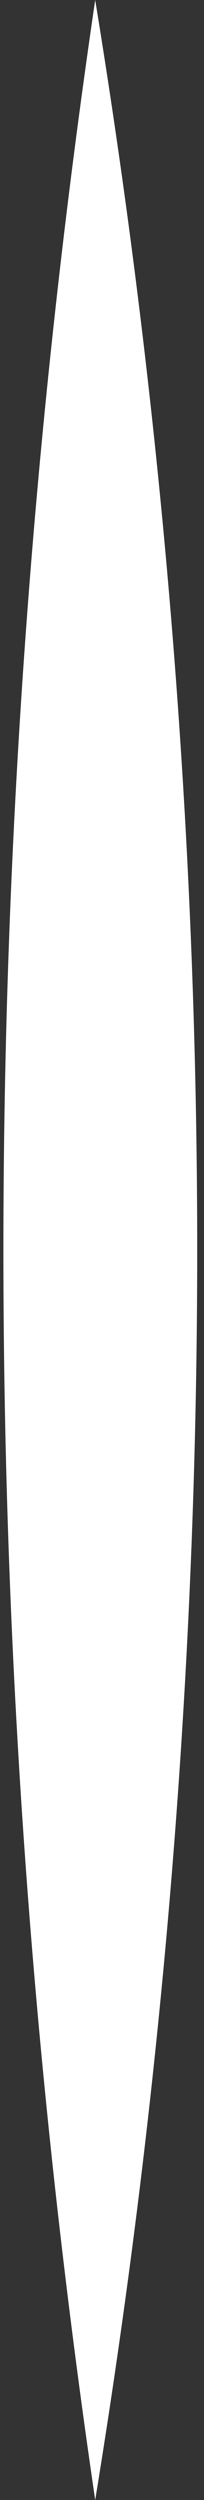 <?xml version="1.0" encoding="UTF-8"?>
<svg id="Layer_2" xmlns="http://www.w3.org/2000/svg" version="1.1" viewBox="0 0 1.5 18.3">
  <rect x="0" y="0" width="1.5" height="18.3" fill="#333333" stroke="none"/>
  <!-- Generator: Adobe Illustrator 29.6.1, SVG Export Plug-In . SVG Version: 2.1.1 Build 9)  -->
  <defs>
    <style>
      .st0 {
        fill: #fff;
      }
    </style>
  </defs>
  <g id="PR_Log">
    <path class="st0" d="M.7,0c1,6.1,1,12.2,0,18.3C-.2,12.2-.2,6.1.7,0h0Z"/>
  </g>
</svg>